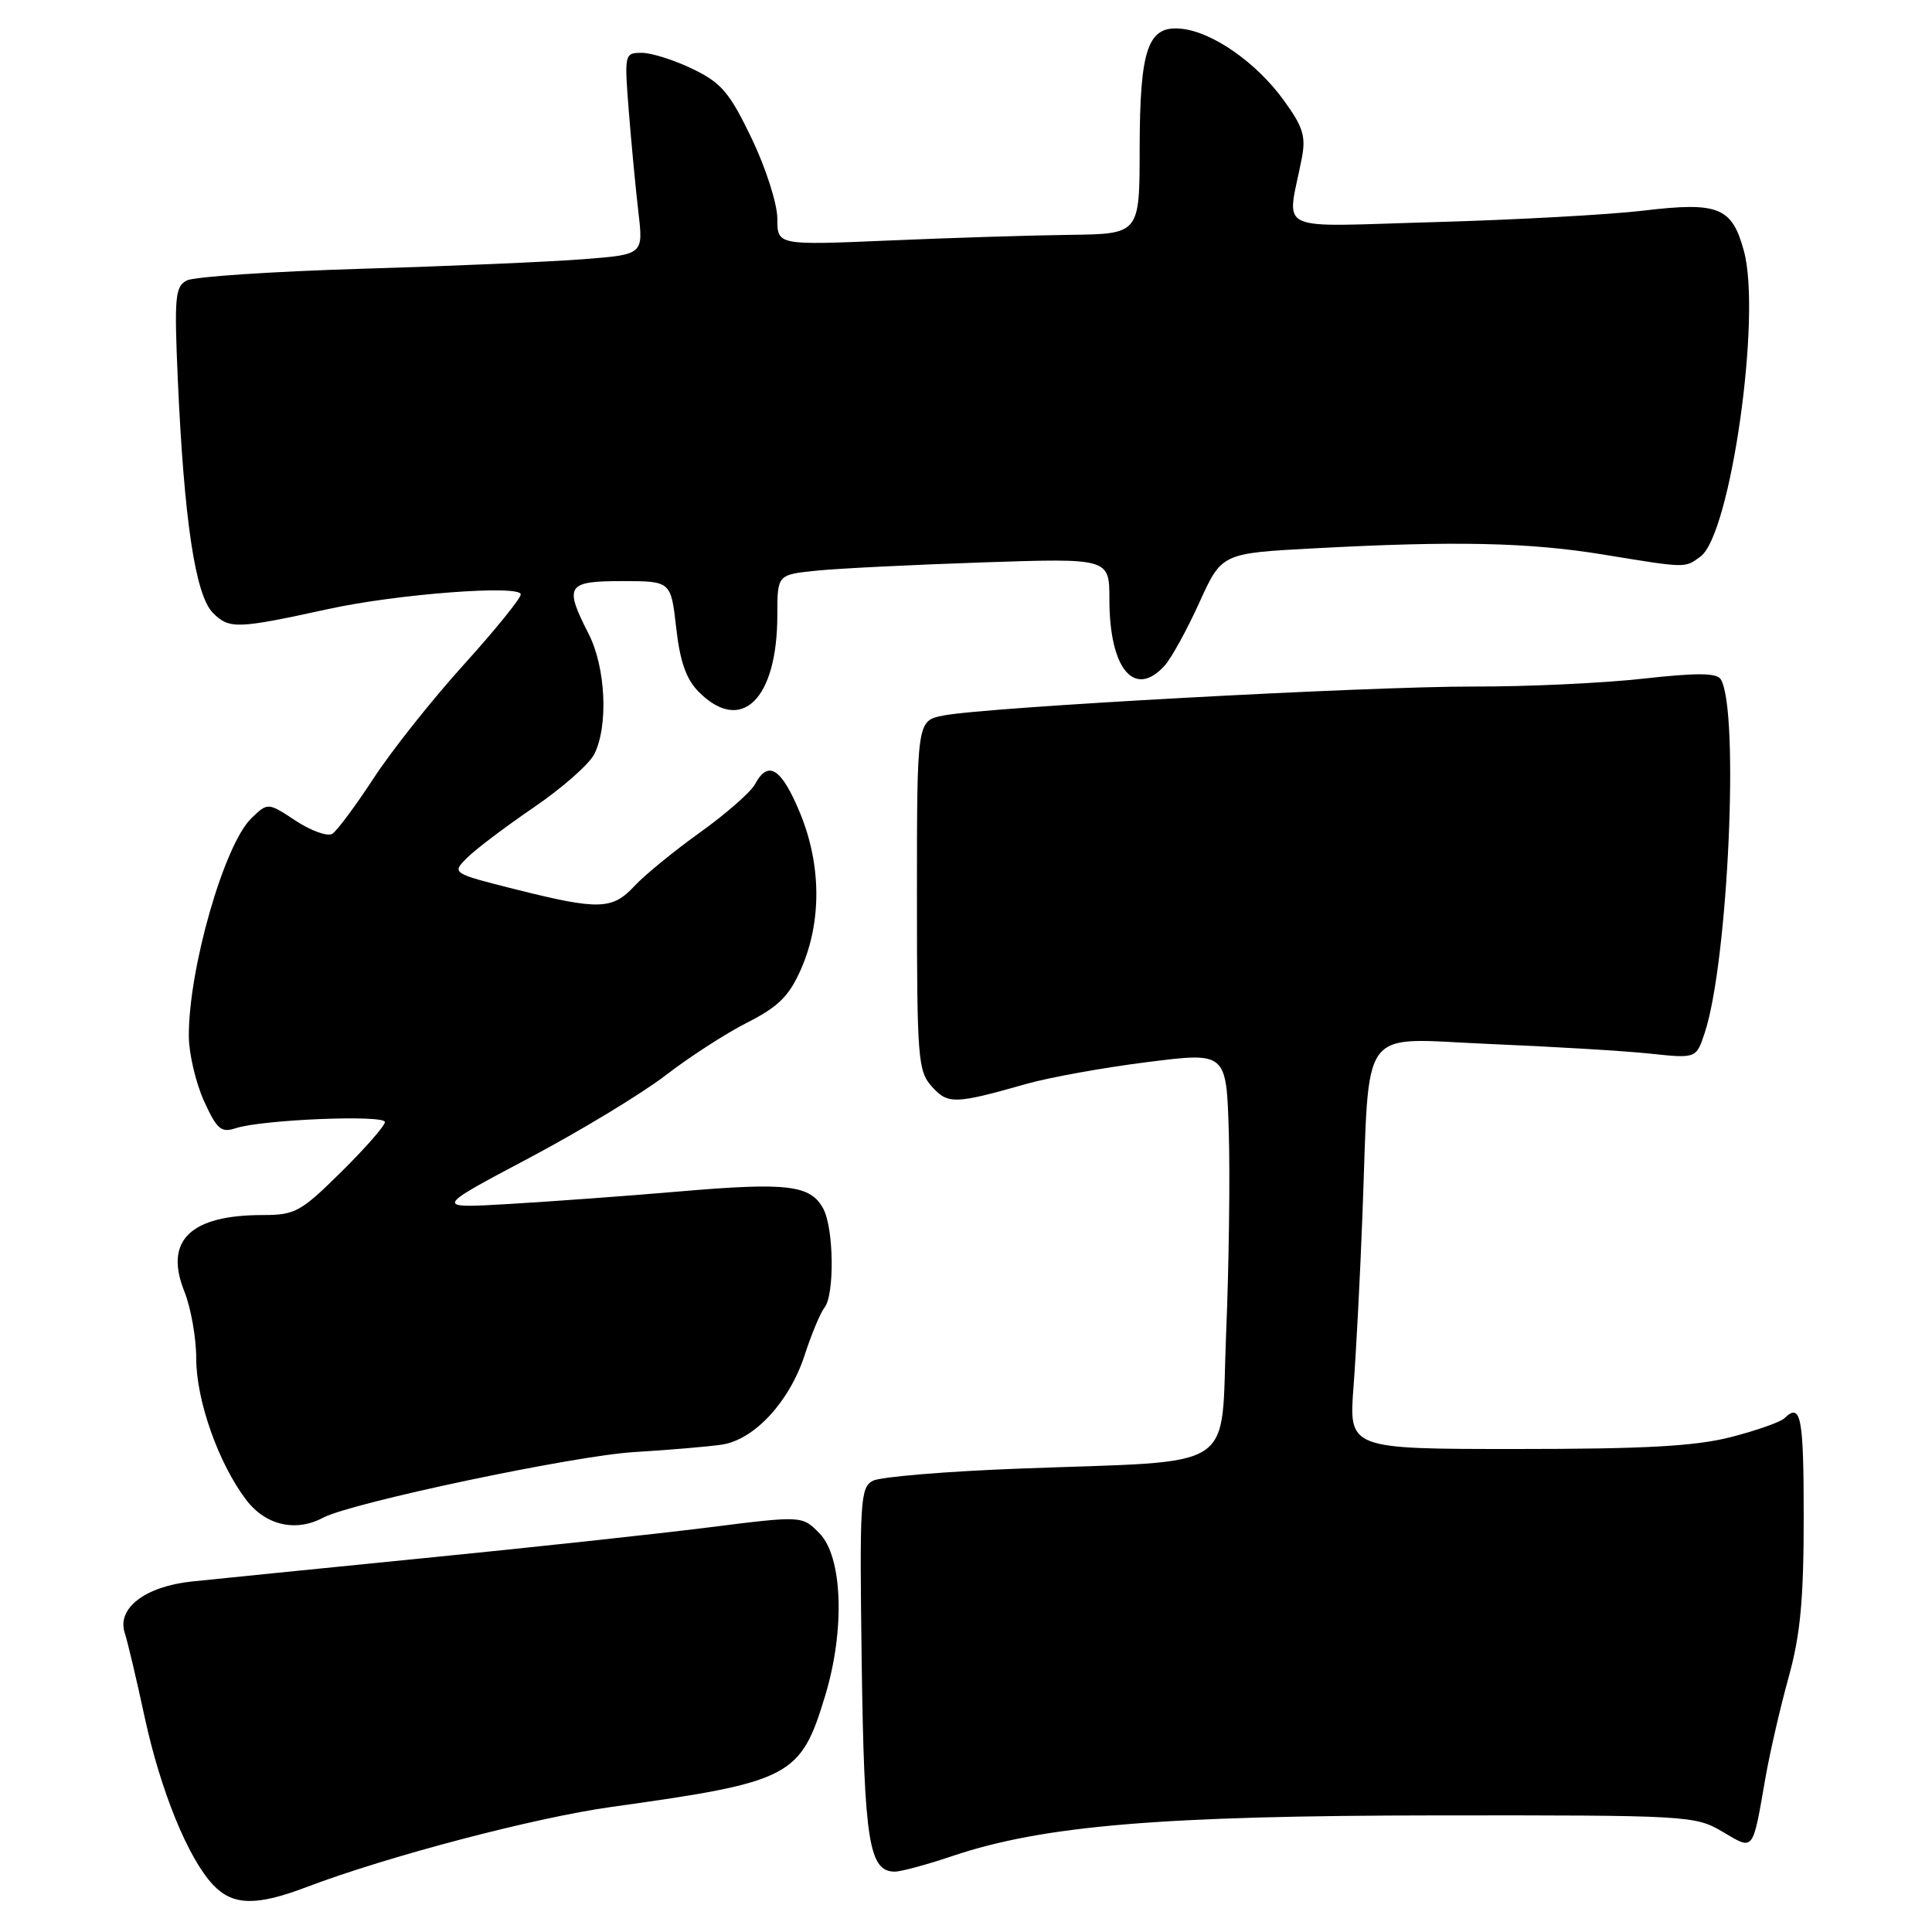 <?xml version="1.0" encoding="UTF-8" standalone="no"?>
<!DOCTYPE svg PUBLIC "-//W3C//DTD SVG 1.1//EN" "http://www.w3.org/Graphics/SVG/1.1/DTD/svg11.dtd" >
<svg xmlns="http://www.w3.org/2000/svg" xmlns:xlink="http://www.w3.org/1999/xlink" version="1.1" viewBox="0 0 256 256">
 <g >
 <path fill="currentColor"
d=" M 40.64 250.04 C 51.32 245.98 70.88 240.84 81.00 239.43 C 104.83 236.11 106.08 235.46 109.34 224.69 C 111.99 215.94 111.65 206.28 108.58 203.17 C 106.29 200.83 106.29 200.83 93.89 202.39 C 87.08 203.25 70.03 205.09 56.00 206.48 C 41.98 207.88 28.20 209.26 25.38 209.56 C 19.22 210.22 15.46 213.11 16.53 216.37 C 16.91 217.54 18.10 222.55 19.16 227.50 C 21.28 237.31 24.91 246.21 28.23 249.75 C 30.83 252.51 33.95 252.59 40.64 250.04 Z  M 126.21 245.93 C 138.21 241.89 153.84 240.58 190.51 240.55 C 223.67 240.52 224.62 240.58 228.22 242.70 C 232.46 245.20 232.19 245.54 233.95 235.46 C 234.54 232.13 235.91 226.17 237.01 222.22 C 238.56 216.61 239.00 211.94 239.00 201.01 C 239.00 187.68 238.63 185.80 236.45 187.92 C 235.93 188.43 232.74 189.55 229.36 190.42 C 224.66 191.63 217.96 192.00 200.97 192.00 C 178.72 192.00 178.72 192.00 179.35 183.75 C 179.69 179.21 180.23 168.97 180.53 161.00 C 181.52 135.28 179.80 137.60 197.33 138.33 C 205.68 138.68 215.26 139.25 218.63 139.61 C 224.76 140.26 224.76 140.26 225.89 136.84 C 228.99 127.45 230.50 94.04 228.01 90.01 C 227.47 89.15 224.87 89.13 217.69 89.93 C 212.40 90.52 202.32 90.99 195.29 90.97 C 181.28 90.94 130.60 93.70 125.00 94.81 C 121.50 95.50 121.50 95.50 121.50 118.65 C 121.50 140.30 121.63 141.93 123.48 143.98 C 125.62 146.35 126.49 146.32 136.05 143.61 C 139.10 142.75 146.30 141.45 152.05 140.73 C 162.50 139.41 162.50 139.41 162.82 149.96 C 163.00 155.75 162.84 167.76 162.47 176.63 C 161.69 195.38 164.60 193.47 135.00 194.60 C 125.38 194.96 116.68 195.69 115.68 196.20 C 113.99 197.08 113.89 198.75 114.18 220.32 C 114.51 244.01 115.14 248.00 118.57 248.00 C 119.39 248.00 122.83 247.07 126.21 245.93 Z  M 42.82 201.10 C 46.53 199.12 76.03 192.89 84.00 192.41 C 88.67 192.13 93.92 191.68 95.66 191.42 C 99.95 190.77 104.60 185.75 106.61 179.59 C 107.52 176.79 108.71 173.94 109.25 173.26 C 110.60 171.56 110.49 162.78 109.09 160.16 C 107.41 157.02 104.33 156.65 90.21 157.86 C 83.22 158.46 73.00 159.21 67.50 159.53 C 57.50 160.12 57.50 160.12 70.00 153.50 C 76.88 149.86 85.06 144.90 88.19 142.49 C 91.32 140.07 96.20 136.92 99.02 135.49 C 103.13 133.41 104.56 131.99 106.11 128.48 C 108.90 122.18 108.85 114.60 105.99 107.68 C 103.54 101.78 101.79 100.66 100.05 103.90 C 99.50 104.94 96.22 107.82 92.77 110.29 C 89.32 112.76 85.41 115.96 84.08 117.39 C 81.14 120.56 79.35 120.61 68.38 117.86 C 59.84 115.71 59.84 115.71 61.90 113.66 C 63.02 112.53 67.00 109.53 70.72 106.99 C 74.45 104.45 78.06 101.27 78.74 99.94 C 80.63 96.20 80.27 88.45 78.00 84.00 C 74.72 77.57 75.09 77.00 82.45 77.00 C 88.90 77.00 88.90 77.00 89.60 83.20 C 90.11 87.70 90.93 90.02 92.61 91.70 C 98.24 97.33 103.00 92.66 103.00 81.51 C 103.00 76.14 103.00 76.14 108.25 75.61 C 111.14 75.32 121.04 74.83 130.25 74.52 C 147.00 73.96 147.00 73.96 147.00 79.43 C 147.00 88.64 150.32 92.62 154.32 88.20 C 155.21 87.22 157.28 83.46 158.91 79.86 C 161.88 73.31 161.88 73.31 174.10 72.66 C 192.76 71.65 202.64 71.87 212.50 73.49 C 223.49 75.29 223.23 75.29 225.32 73.75 C 229.31 70.83 233.43 41.87 231.08 33.27 C 229.50 27.44 227.72 26.72 217.75 27.91 C 213.21 28.45 200.79 29.13 190.14 29.43 C 168.39 30.03 170.54 31.06 172.49 21.00 C 173.06 18.07 172.67 16.81 170.09 13.27 C 166.47 8.28 160.68 4.24 156.56 3.81 C 152.09 3.34 151.03 6.40 151.01 19.75 C 151.00 31.00 151.00 31.00 141.75 31.12 C 136.66 31.18 125.86 31.52 117.75 31.87 C 103.00 32.50 103.00 32.50 103.00 28.97 C 103.00 27.02 101.49 22.29 99.61 18.36 C 96.68 12.27 95.60 10.98 91.79 9.14 C 89.36 7.96 86.32 7.00 85.04 7.00 C 82.75 7.00 82.72 7.13 83.32 14.75 C 83.66 19.01 84.23 25.02 84.59 28.11 C 85.25 33.72 85.25 33.72 77.38 34.34 C 73.04 34.68 59.83 35.26 48.00 35.61 C 36.17 35.97 25.72 36.66 24.76 37.16 C 23.20 37.96 23.08 39.35 23.56 50.28 C 24.39 68.93 25.88 78.88 28.22 81.22 C 30.38 83.38 31.42 83.34 43.50 80.70 C 52.58 78.71 69.00 77.46 69.00 78.76 C 69.00 79.29 65.59 83.50 61.41 88.12 C 57.24 92.73 51.87 99.49 49.49 103.15 C 47.10 106.80 44.64 110.11 44.02 110.49 C 43.39 110.87 41.22 110.09 39.19 108.76 C 35.50 106.32 35.50 106.32 33.32 108.41 C 29.72 111.86 24.98 128.37 25.02 137.30 C 25.03 139.61 25.94 143.46 27.02 145.87 C 28.75 149.66 29.30 150.13 31.25 149.49 C 34.70 148.35 51.00 147.68 51.00 148.68 C 51.00 149.17 48.40 152.14 45.22 155.28 C 39.85 160.59 39.11 161.00 34.79 161.00 C 25.21 161.00 21.74 164.39 24.42 171.10 C 25.29 173.27 26.00 177.26 26.00 179.98 C 26.00 185.57 28.95 193.91 32.63 198.75 C 35.20 202.12 39.18 203.04 42.82 201.10 Z "/>
</g>
</svg>